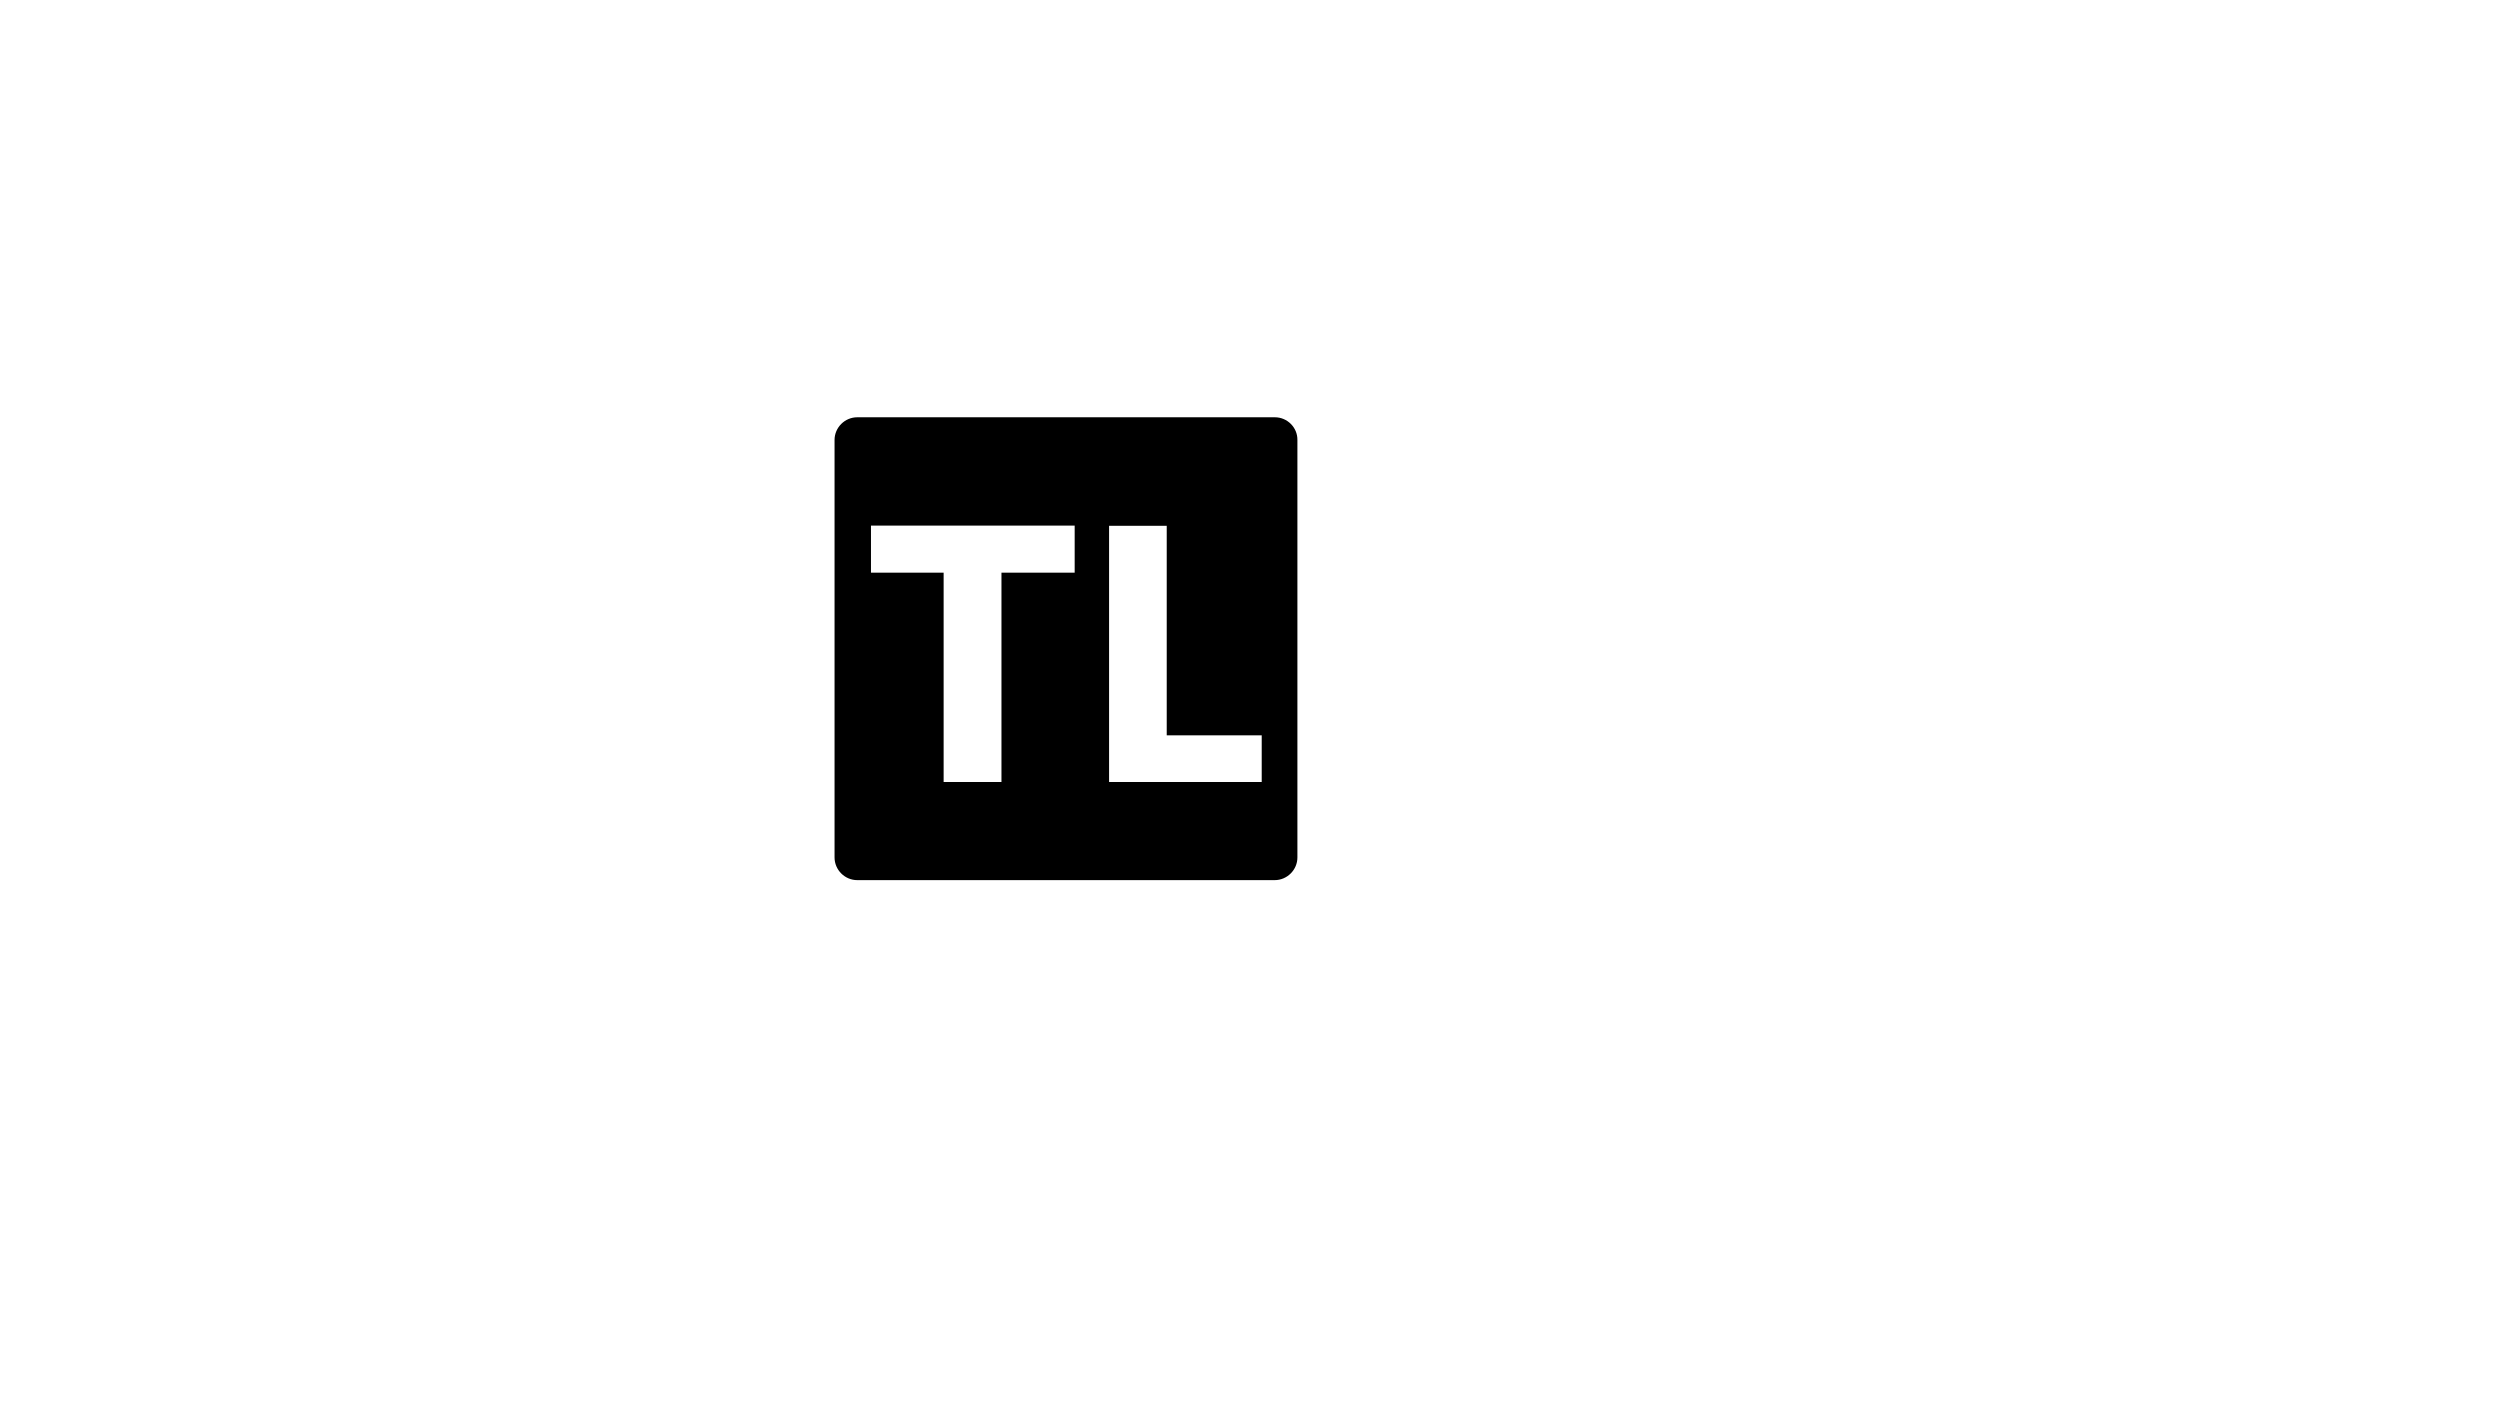 <?xml version="1.0" encoding="utf-8"?>
<!-- Generator: Adobe Illustrator 21.0.0, SVG Export Plug-In . SVG Version: 6.00 Build 0)  -->
<svg version="1.1" xmlns="http://www.w3.org/2000/svg" xmlns:xlink="http://www.w3.org/1999/xlink" x="0px" y="0px"
	 viewBox="0 0 1366 768" style="enable-background:new 0 0 1366 768;" xml:space="preserve">
<style type="text/css">
	.st0{display:none;}
	.st1{display:inline;fill:#BC0C0C;}
</style>
<g id="Layer_3" class="st0">
	<path class="st1" d="M449,499h263c6.6,0,12-5.4,12-12V224c0-6.6-5.4-12-12-12H449c-6.6,0-12,5.4-12,12v263
		C437,493.6,442.4,499,449,499z"/>
</g>
<g id="Layer_2">
	<g>
		<path d="M696.6,228H468.4c-6.8,0-12.4,5.6-12.4,12.4v228.1c0,6.8,5.6,12.4,12.4,12.4h228.1c6.8,0,12.4-5.6,12.4-12.4V240.4
			C709,233.6,703.4,228,696.6,228z M587.1,312.9h-39.9v114.4h-31.6V312.9h-39.7v-25.7h111.3V312.9z M689.4,427.3H606v-140h31.5
			v114.5h51.9V427.3z"/>
	</g>
</g>
</svg>
